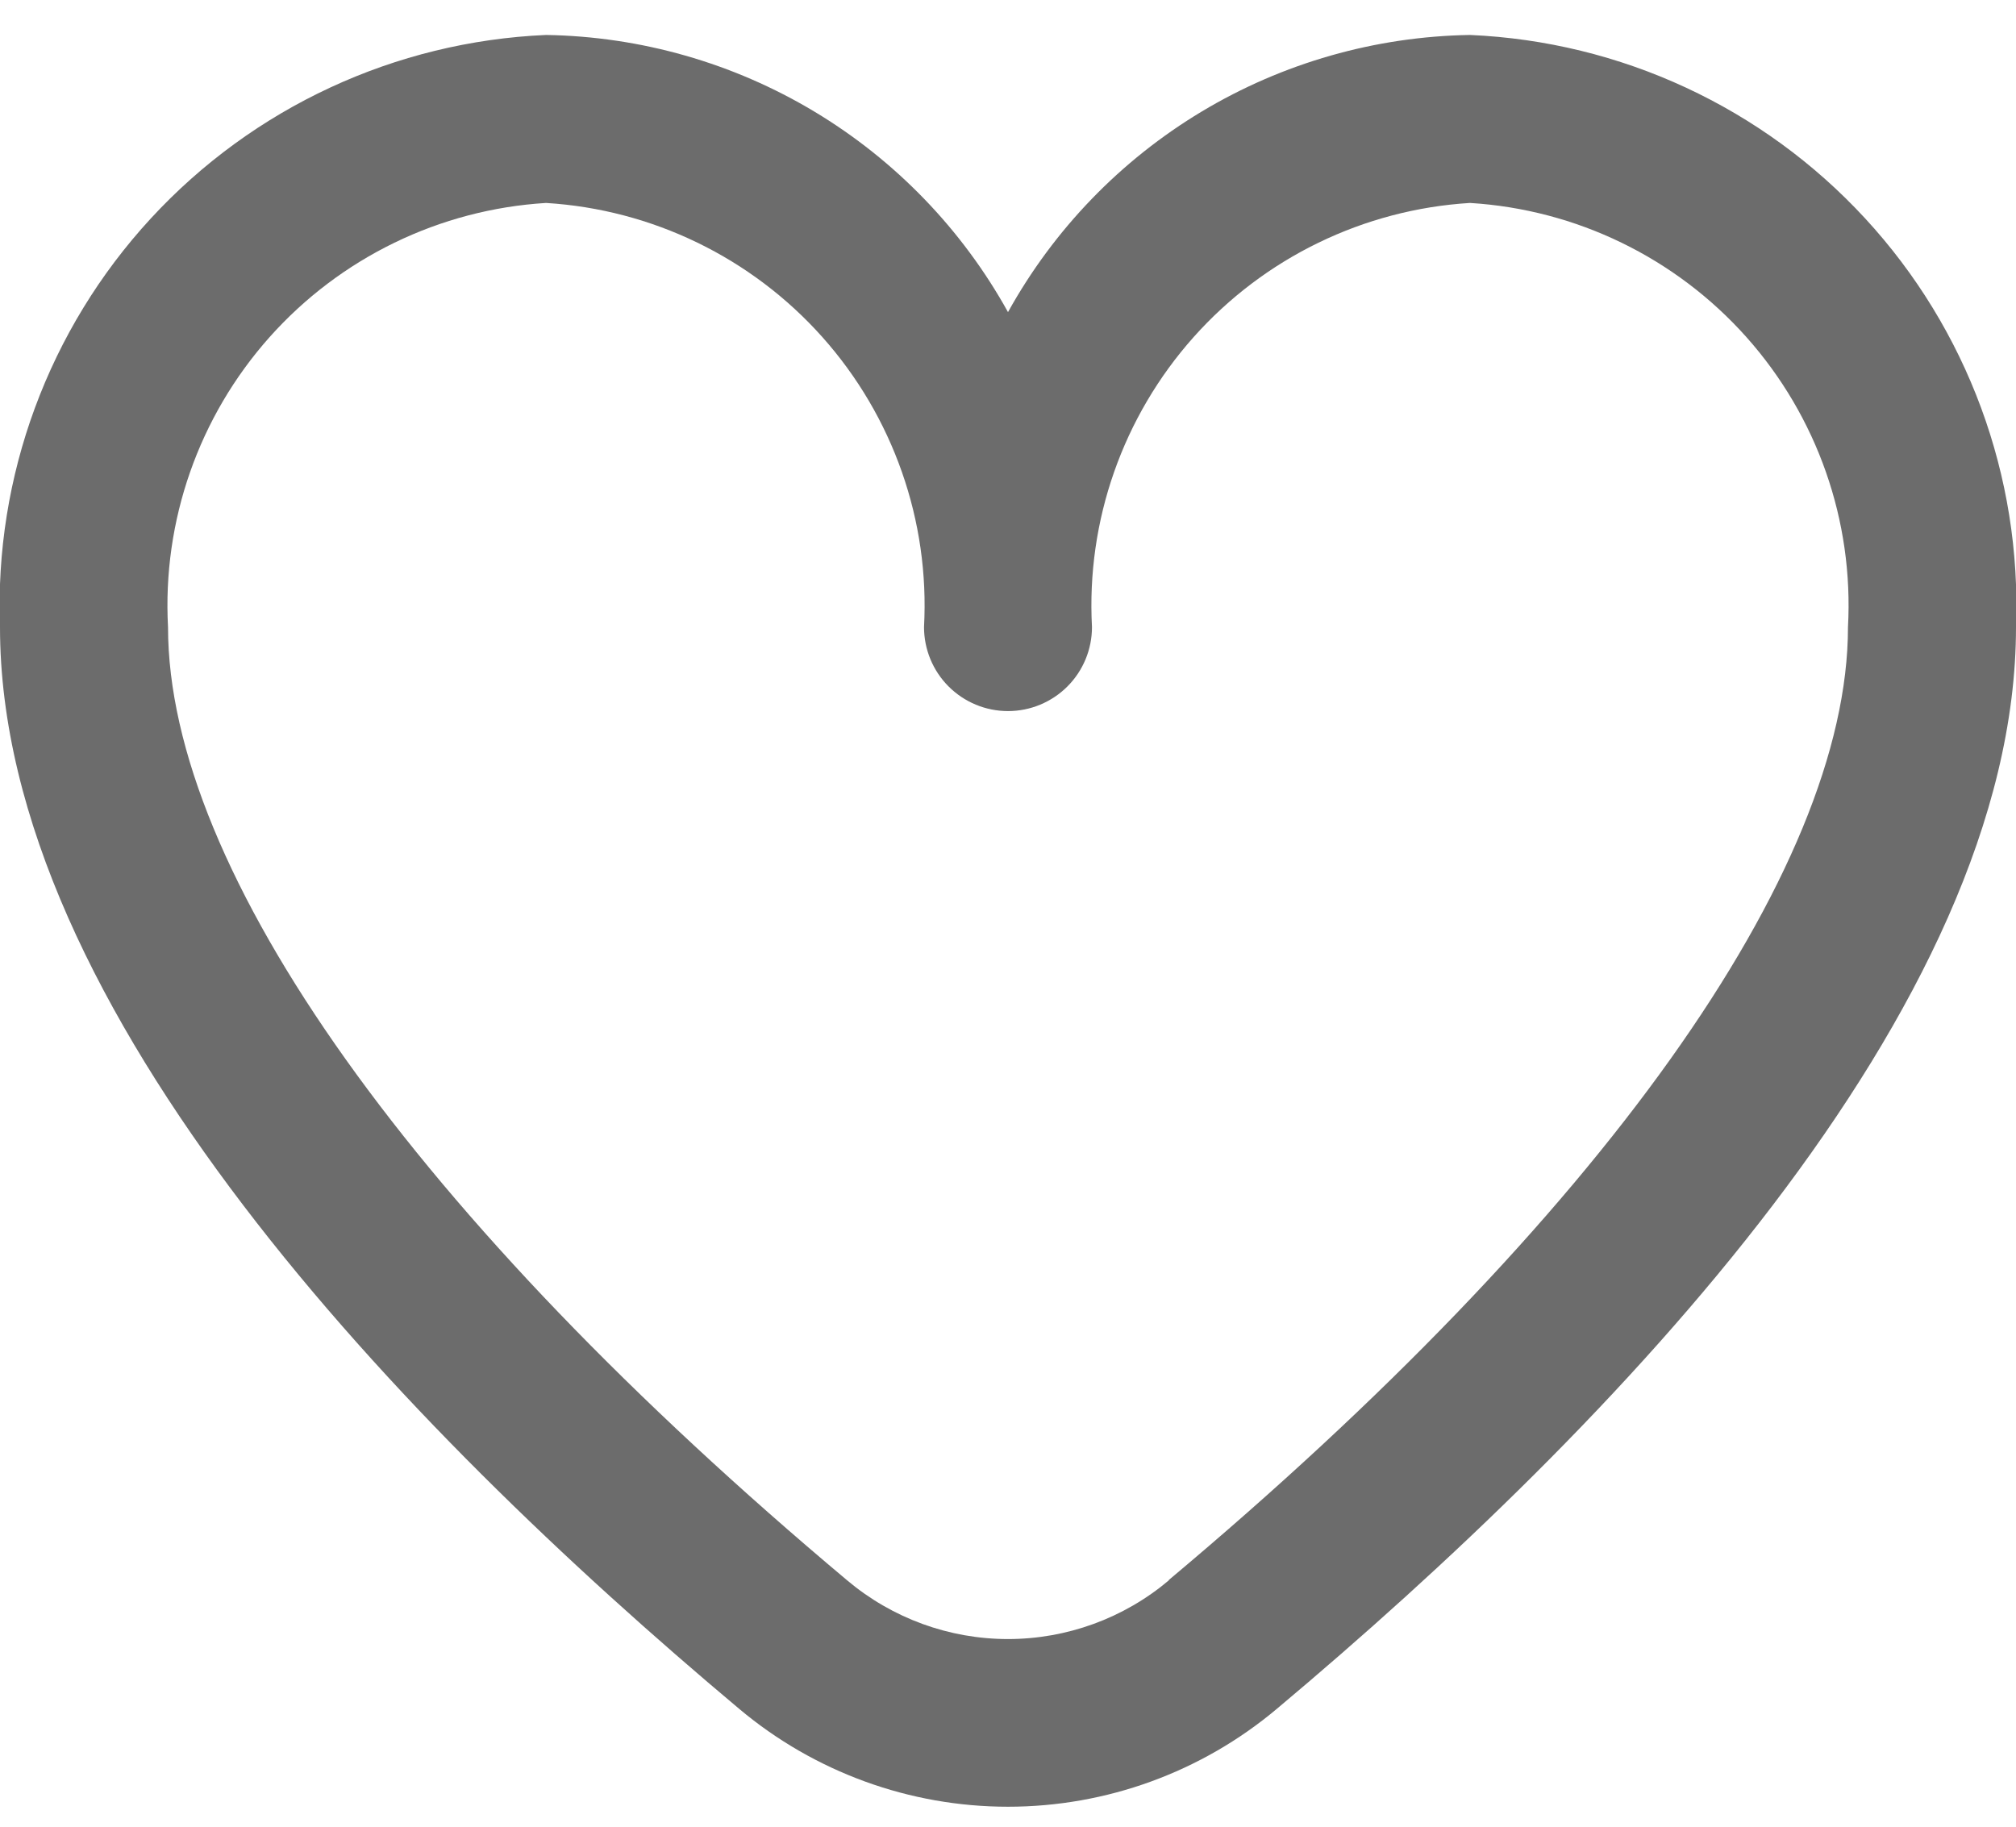 <svg width="32" height="29" viewBox="0 0 32 29" fill="none" xmlns="http://www.w3.org/2000/svg">
<path d="M23.333 0.555C21.832 0.579 20.363 0.998 19.076 1.77C17.788 2.543 16.727 3.642 16 4.955C15.273 3.642 14.212 2.543 12.924 1.77C11.637 0.998 10.168 0.579 8.667 0.555C6.273 0.659 4.018 1.706 2.394 3.468C0.771 5.229 -0.09 7.561 0 9.955C0 16.018 6.381 22.639 11.733 27.129C12.928 28.133 14.439 28.683 16 28.683C17.561 28.683 19.072 28.133 20.267 27.129C25.619 22.639 32 16.018 32 9.955C32.09 7.561 31.23 5.229 29.606 3.468C27.982 1.706 25.727 0.659 23.333 0.555ZM18.553 25.089C17.839 25.691 16.934 26.021 16 26.021C15.066 26.021 14.162 25.691 13.447 25.089C6.596 19.341 2.667 13.826 2.667 9.955C2.576 8.268 3.155 6.614 4.279 5.352C5.403 4.091 6.98 3.325 8.667 3.222C10.353 3.325 11.93 4.091 13.054 5.352C14.178 6.614 14.758 8.268 14.667 9.955C14.667 10.309 14.807 10.648 15.057 10.898C15.307 11.148 15.646 11.289 16 11.289C16.354 11.289 16.693 11.148 16.943 10.898C17.193 10.648 17.333 10.309 17.333 9.955C17.242 8.268 17.822 6.614 18.946 5.352C20.07 4.091 21.647 3.325 23.333 3.222C25.02 3.325 26.597 4.091 27.721 5.352C28.845 6.614 29.425 8.268 29.333 9.955C29.333 13.826 25.404 19.341 18.553 25.083V25.089Z" fill="#6C6C6C"/>
</svg>
